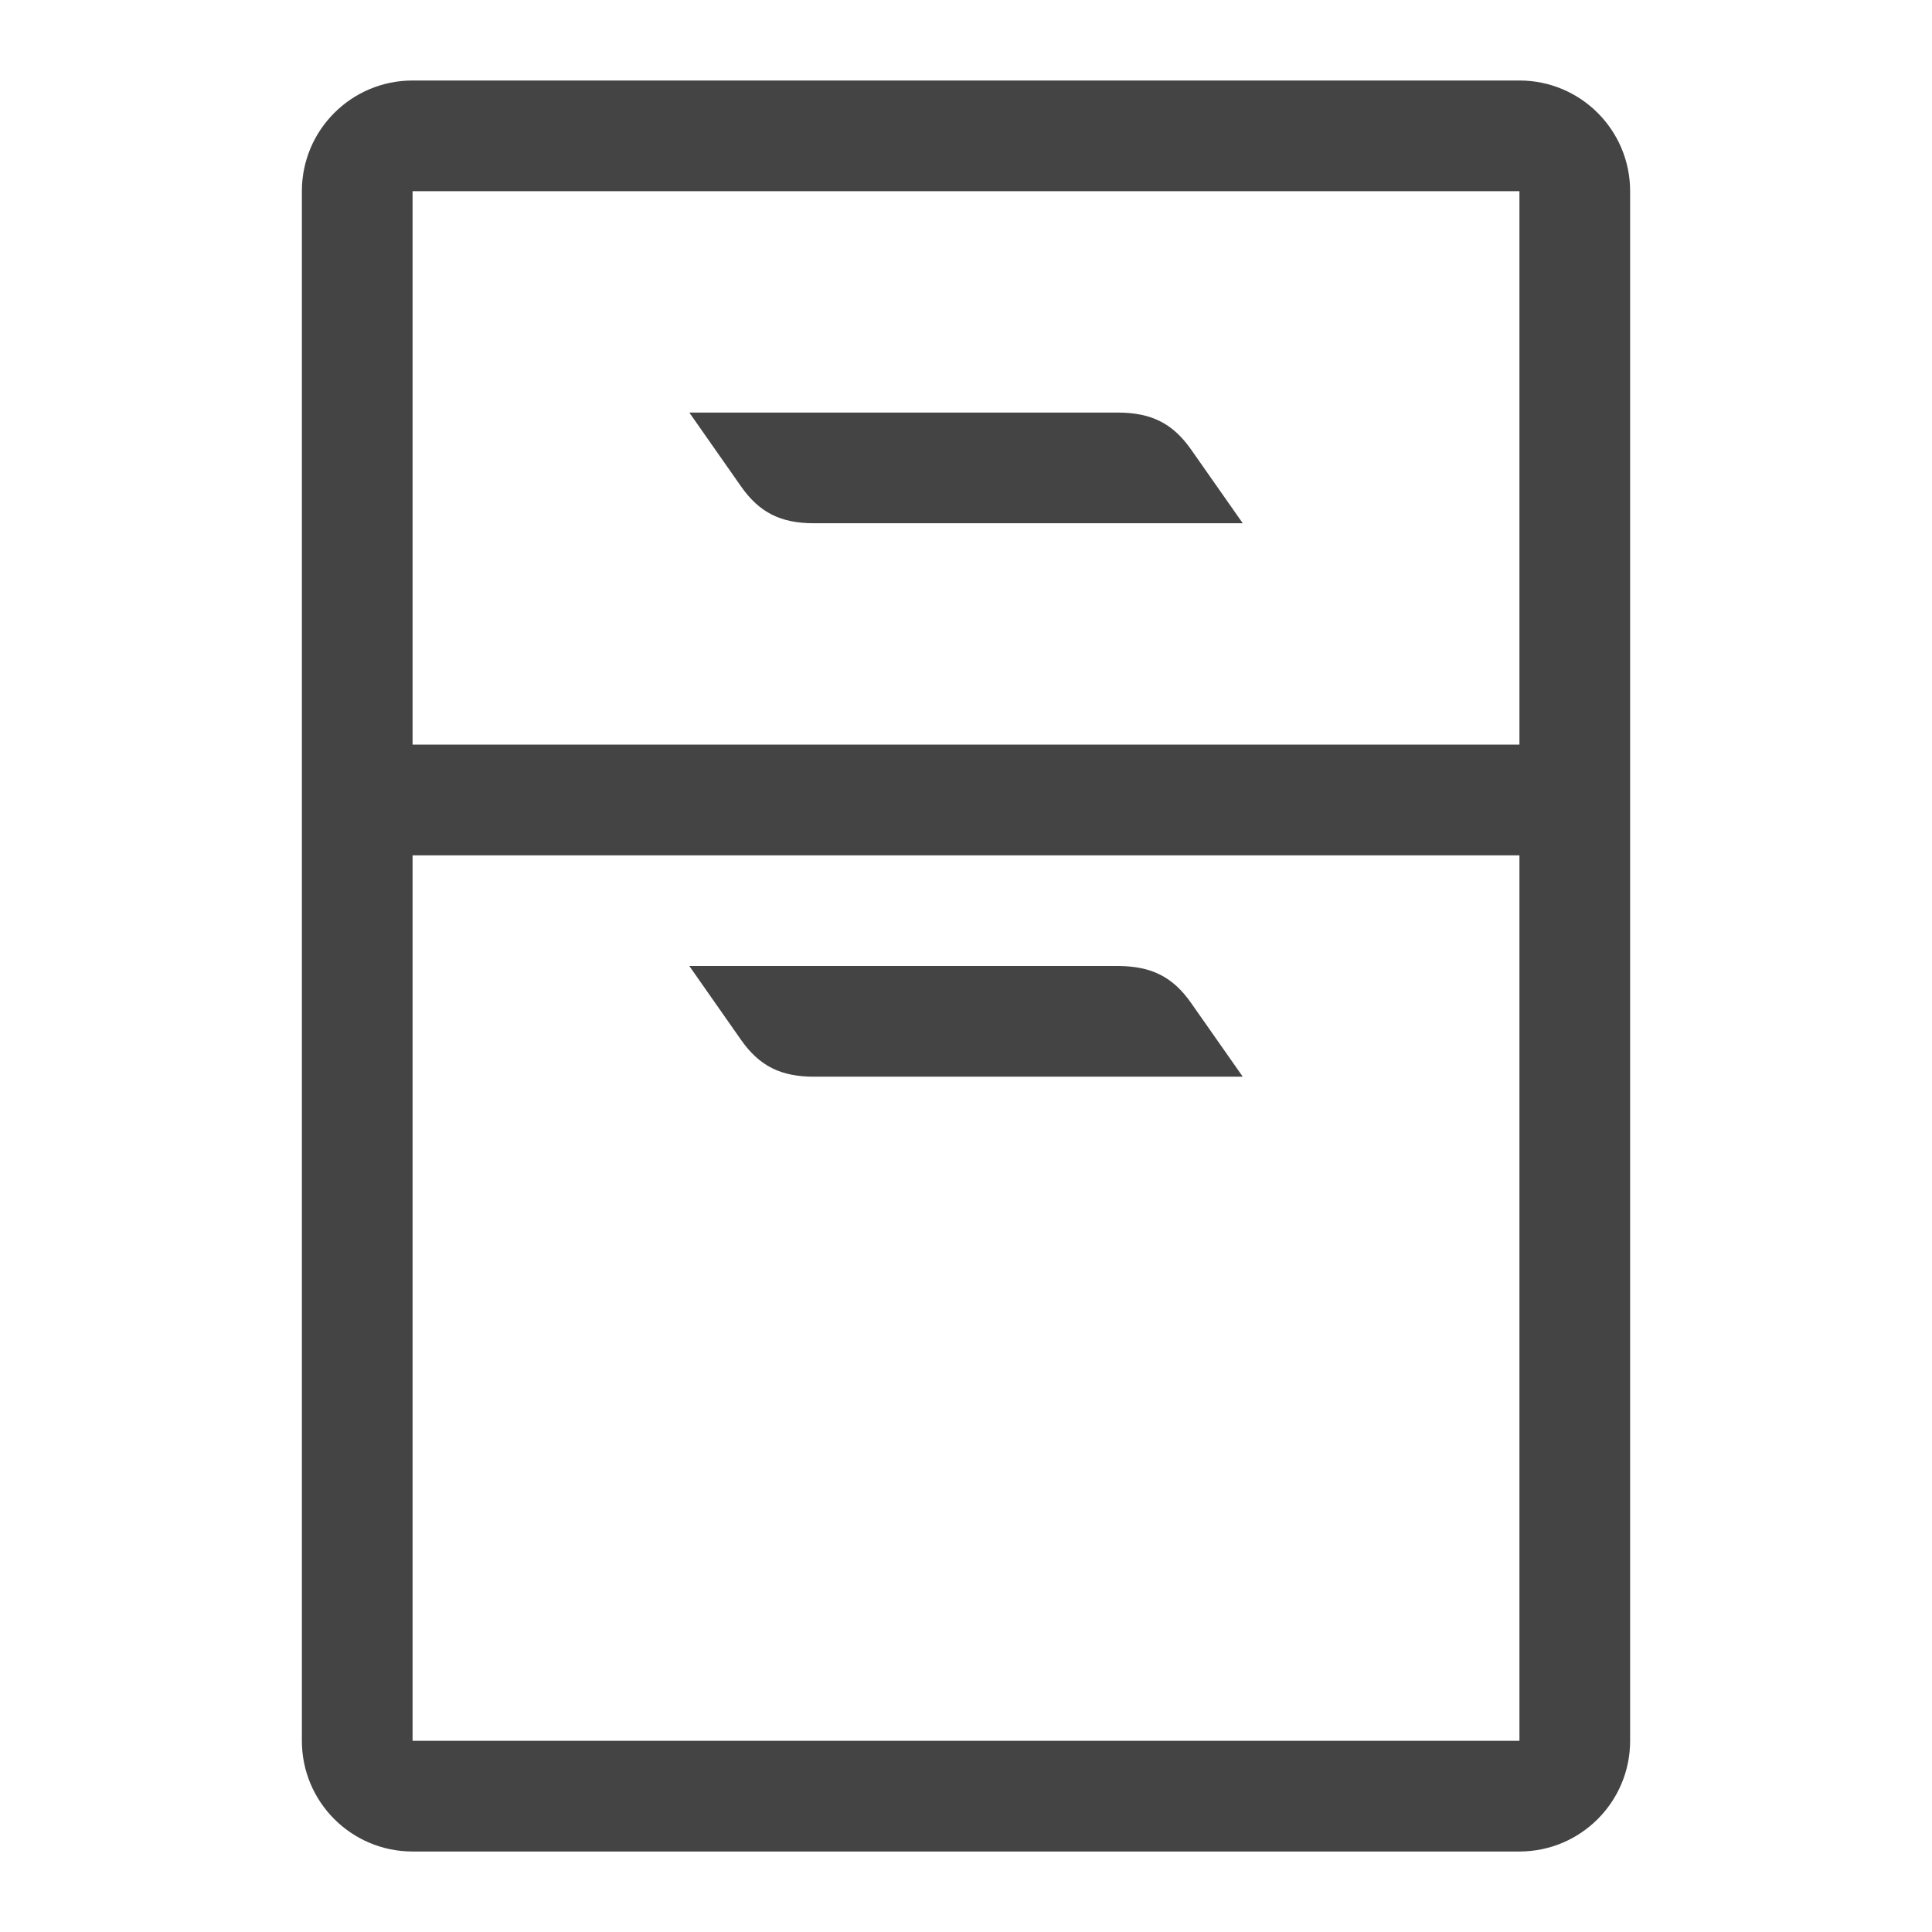 <!-- Generated by IcoMoon.io -->
<svg version="1.1" xmlns="http://www.w3.org/2000/svg" width="24" height="24" viewBox="0 0 24 24">
<title>file_cabinet</title>
<path fill="#444" d="M18.875 1h-13.75c-0.759 0-1.375 0.615-1.375 1.375v19.25c0 0.76 0.616 1.375 1.375 1.375h13.75c0.759 0 1.375-0.615 1.375-1.375v-19.25c0-0.76-0.616-1.375-1.375-1.375zM18.875 21.625h-13.75v-11h13.75v11zM18.875 9.25h-13.75v-6.875h13.75v6.875zM8.563 5.125h5.331c0.403 0.003 0.671 0.129 0.902 0.459l0.642 0.916h-5.331c-0.403-0.001-0.671-0.128-0.902-0.458l-0.642-0.917zM8.563 12h5.331c0.403 0.003 0.671 0.129 0.902 0.459l0.642 0.916h-5.331c-0.403-0.001-0.671-0.128-0.902-0.458l-0.642-0.917z"></path>
</svg>
